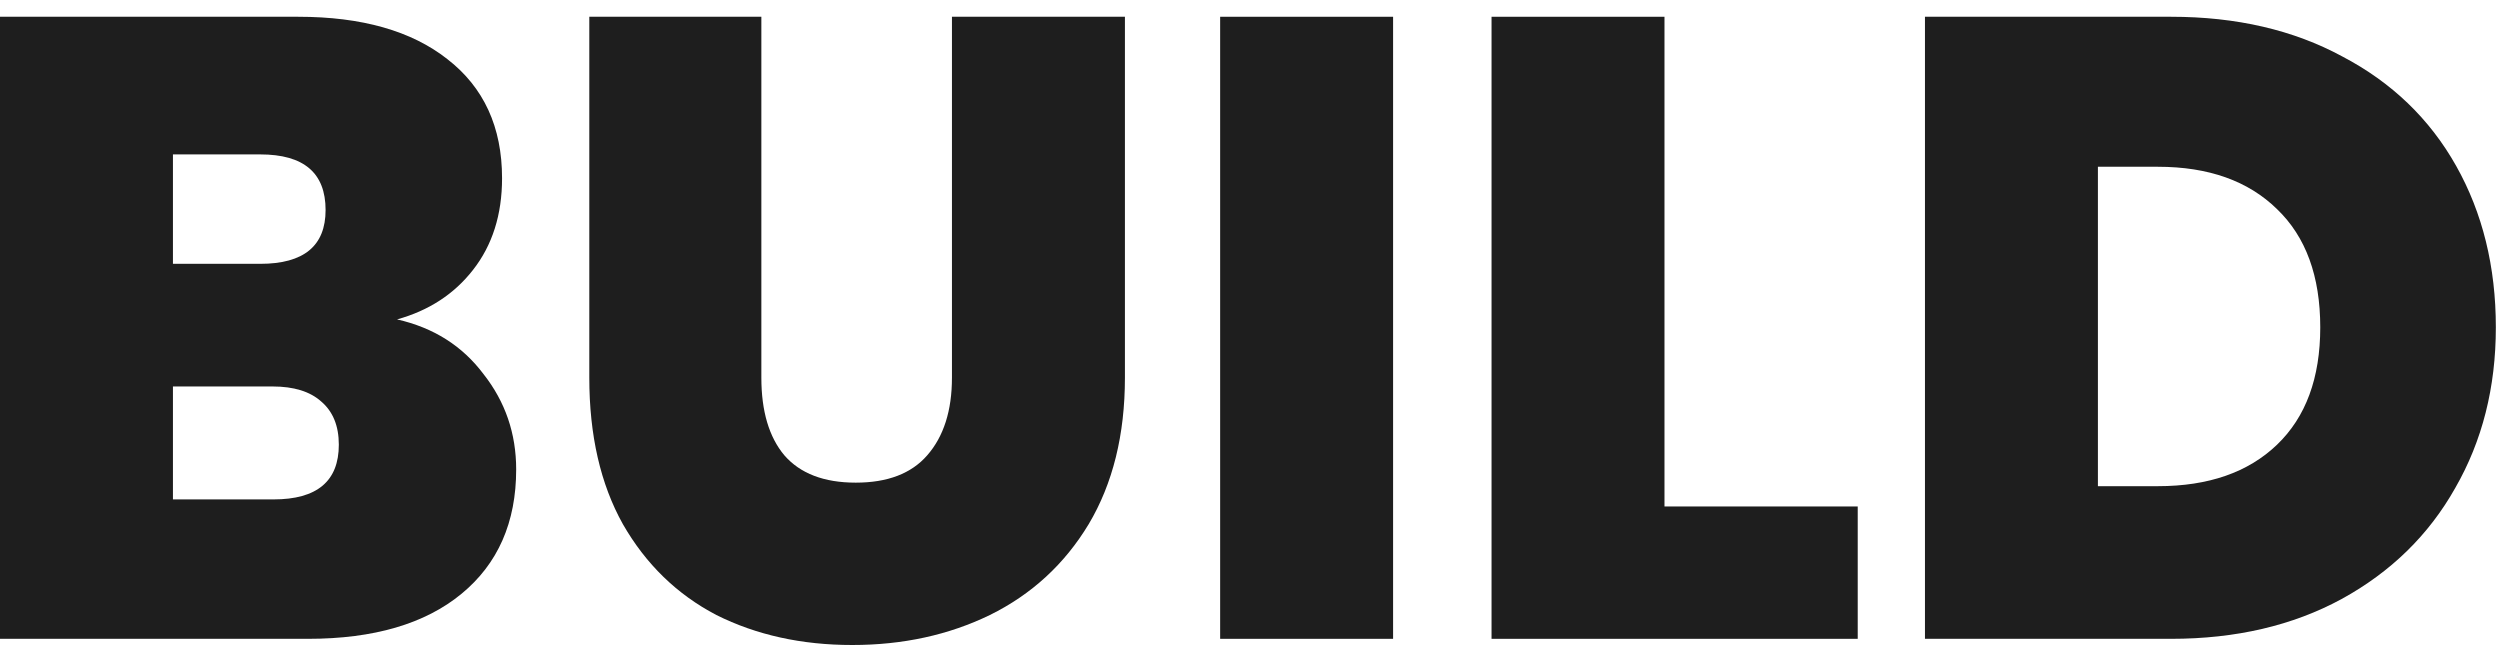 <svg width="68" height="18" viewBox="0 0 68 18" fill="none" xmlns="http://www.w3.org/2000/svg">
<path d="M59.055 0.456C60.831 0.456 62.383 0.816 63.711 1.536C65.055 2.24 66.087 3.232 66.807 4.512C67.527 5.792 67.887 7.256 67.887 8.904C67.887 10.536 67.519 11.992 66.783 13.272C66.063 14.552 65.031 15.56 63.687 16.296C62.359 17.016 60.815 17.376 59.055 17.376H52.359V0.456H59.055ZM58.695 13.224C60.071 13.224 61.151 12.848 61.935 12.096C62.719 11.344 63.111 10.28 63.111 8.904C63.111 7.512 62.719 6.44 61.935 5.688C61.151 4.92 60.071 4.536 58.695 4.536H57.063V13.224H58.695Z" fill="#1E1E1E"/>
<path d="M45.274 13.776H50.53V17.376H40.57V0.456H45.274V13.776Z" fill="#1E1E1E"/>
<path d="M37.892 0.456V17.376H33.188V0.456H37.892Z" fill="#1E1E1E"/>
<path d="M20.709 0.456V10.272C20.709 11.184 20.918 11.888 21.334 12.384C21.765 12.88 22.413 13.128 23.277 13.128C24.142 13.128 24.79 12.88 25.221 12.384C25.669 11.872 25.893 11.168 25.893 10.272V0.456H30.598V10.272C30.598 11.824 30.27 13.152 29.613 14.256C28.957 15.344 28.061 16.168 26.925 16.728C25.805 17.272 24.558 17.544 23.181 17.544C21.805 17.544 20.573 17.272 19.485 16.728C18.413 16.168 17.566 15.344 16.942 14.256C16.334 13.168 16.029 11.84 16.029 10.272V0.456H20.709Z" fill="#1E1E1E"/>
<path d="M10.8 8.688C11.792 8.912 12.576 9.408 13.152 10.176C13.744 10.928 14.04 11.792 14.04 12.768C14.04 14.208 13.544 15.336 12.552 16.152C11.56 16.968 10.168 17.376 8.376 17.376H0V0.456H8.112C9.84 0.456 11.192 0.84 12.168 1.608C13.16 2.376 13.656 3.456 13.656 4.848C13.656 5.84 13.392 6.672 12.864 7.344C12.352 8 11.664 8.448 10.8 8.688ZM4.704 7.176H7.08C8.264 7.176 8.856 6.688 8.856 5.712C8.856 4.704 8.264 4.2 7.08 4.2H4.704V7.176ZM7.44 13.584C8.624 13.584 9.216 13.088 9.216 12.096C9.216 11.584 9.056 11.192 8.736 10.92C8.432 10.648 7.992 10.512 7.416 10.512H4.704V13.584H7.44Z" fill="#1E1E1E"/>
</svg>
